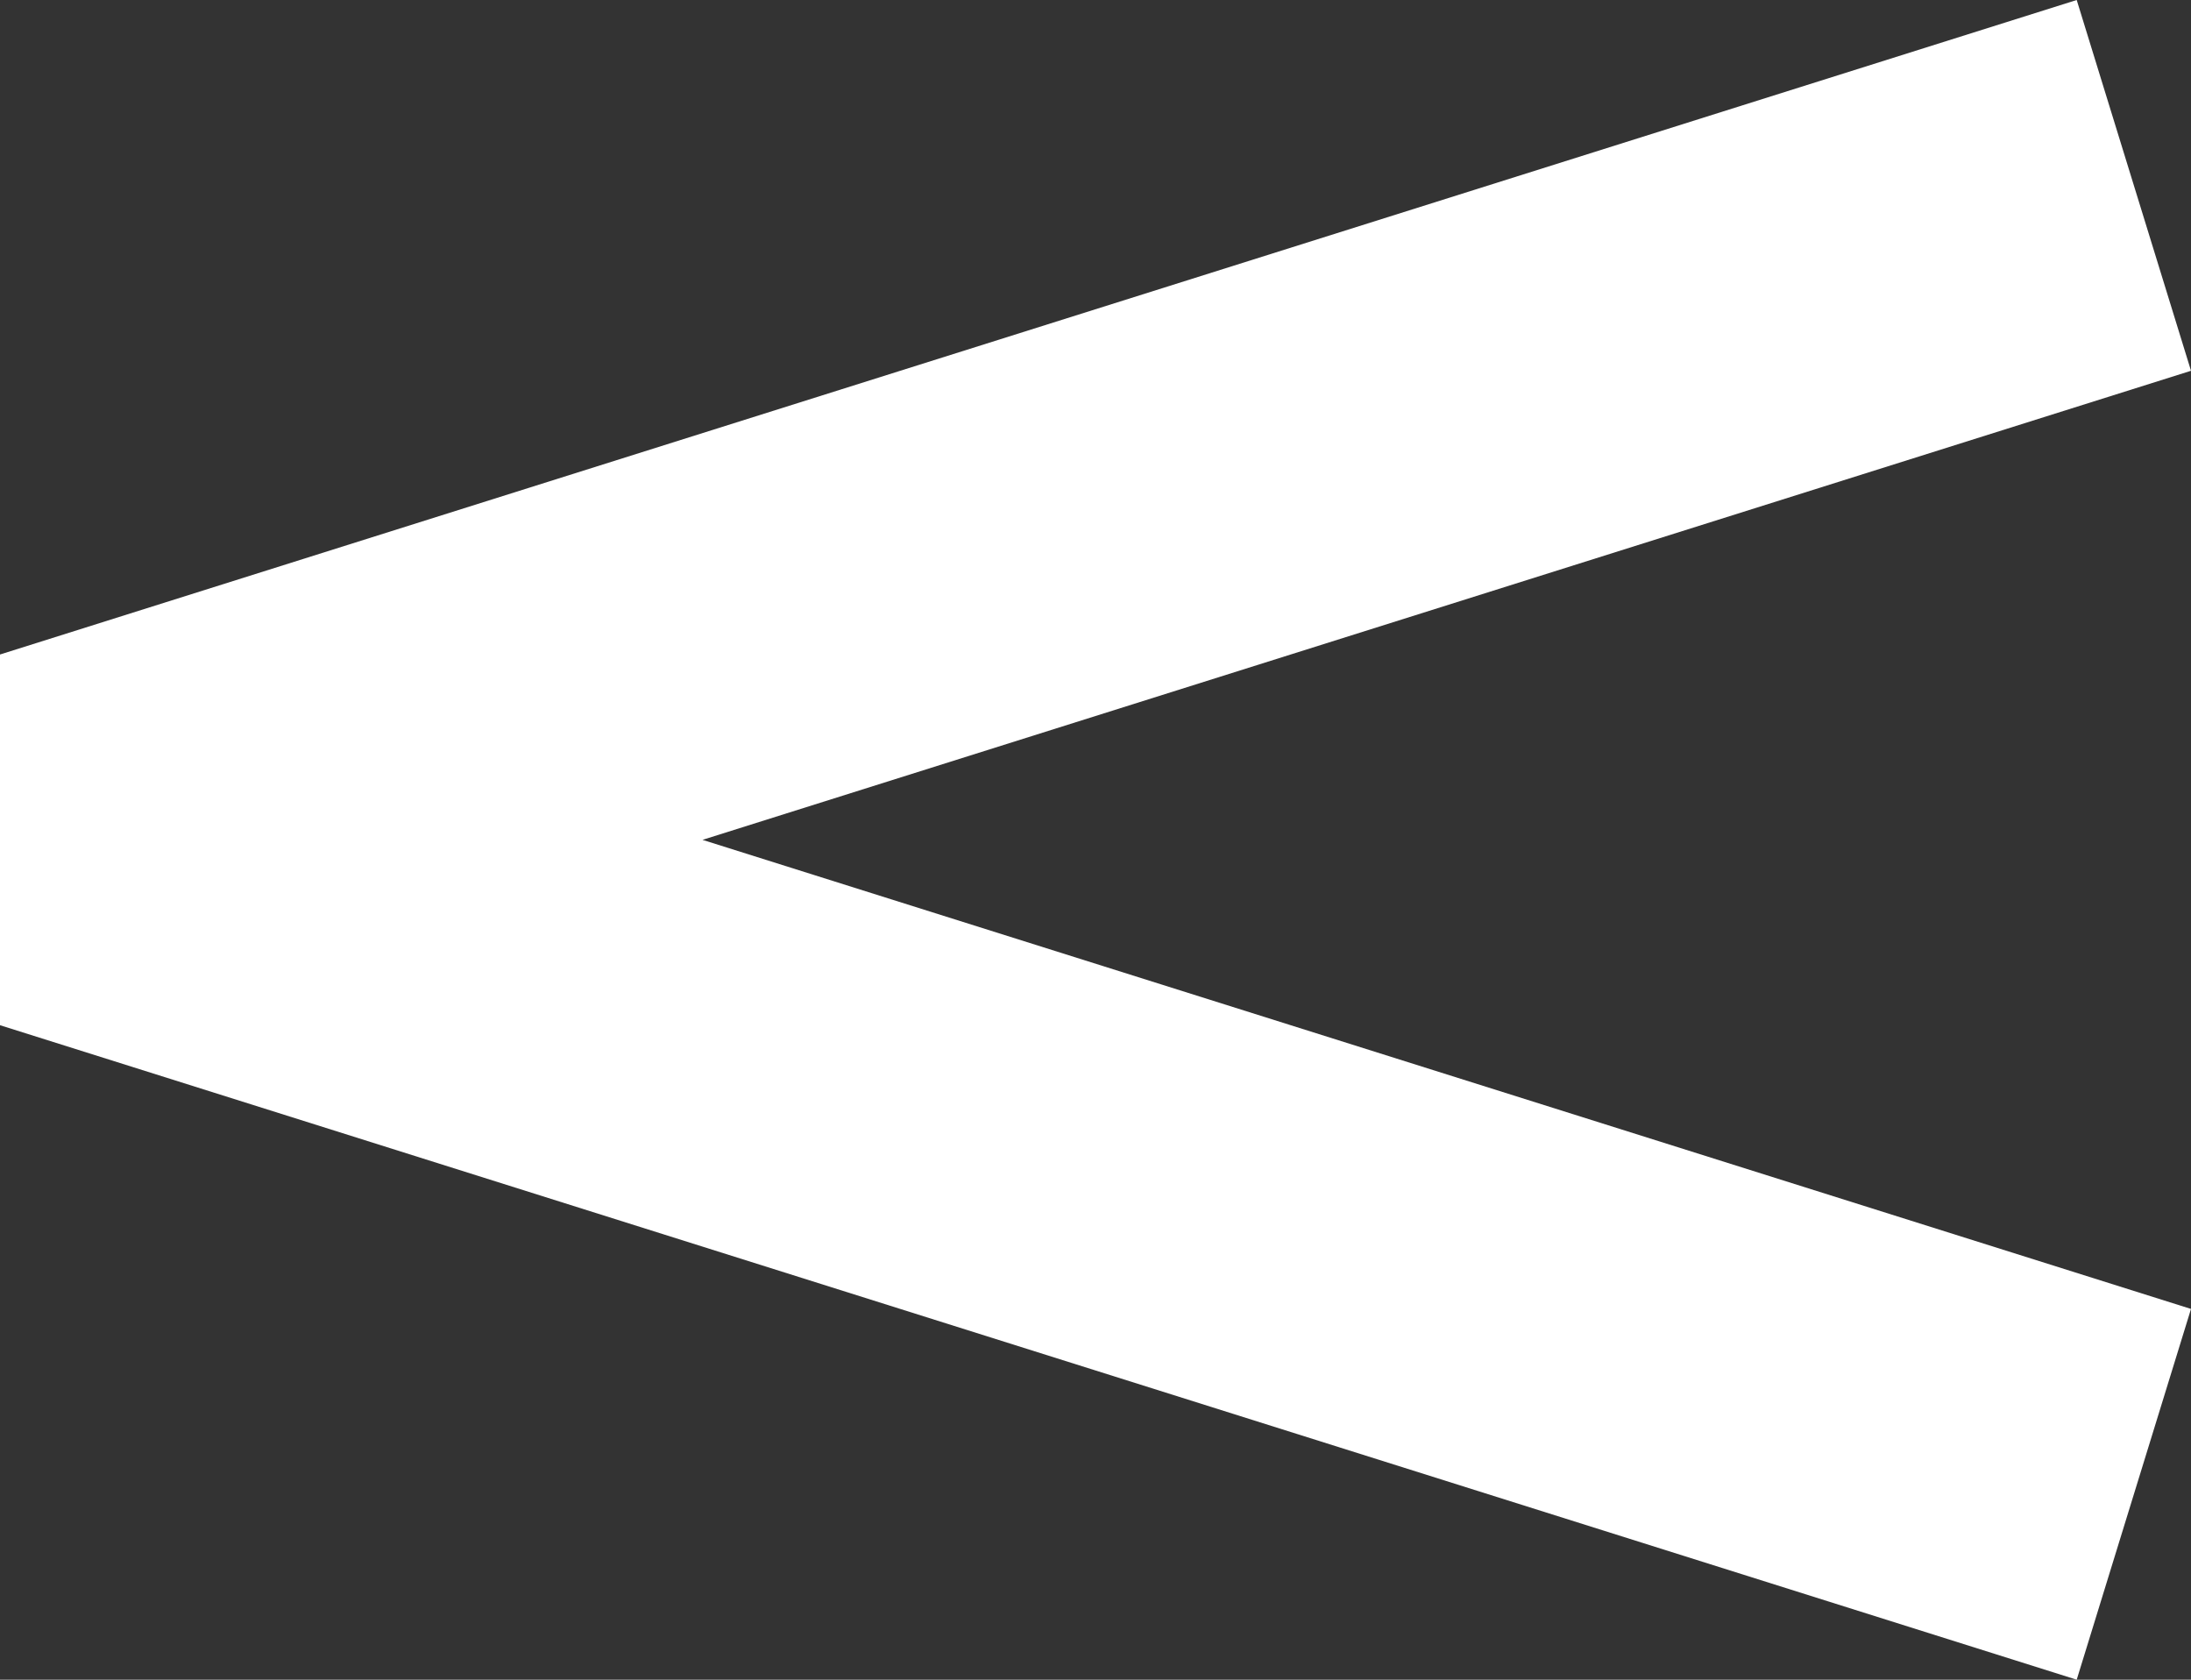 <svg width="30" height="23" viewBox="0 0 30 23" fill="none" xmlns="http://www.w3.org/2000/svg">
<rect x="0" y="0" width="30" height="23" fill="#333333" stroke="none"/>
<path d="M28.435 23L0 14.038V8.962L28.435 0L30 5.077L9.619 11.5L30 17.923L28.435 23Z" fill="white"/>
</svg>
